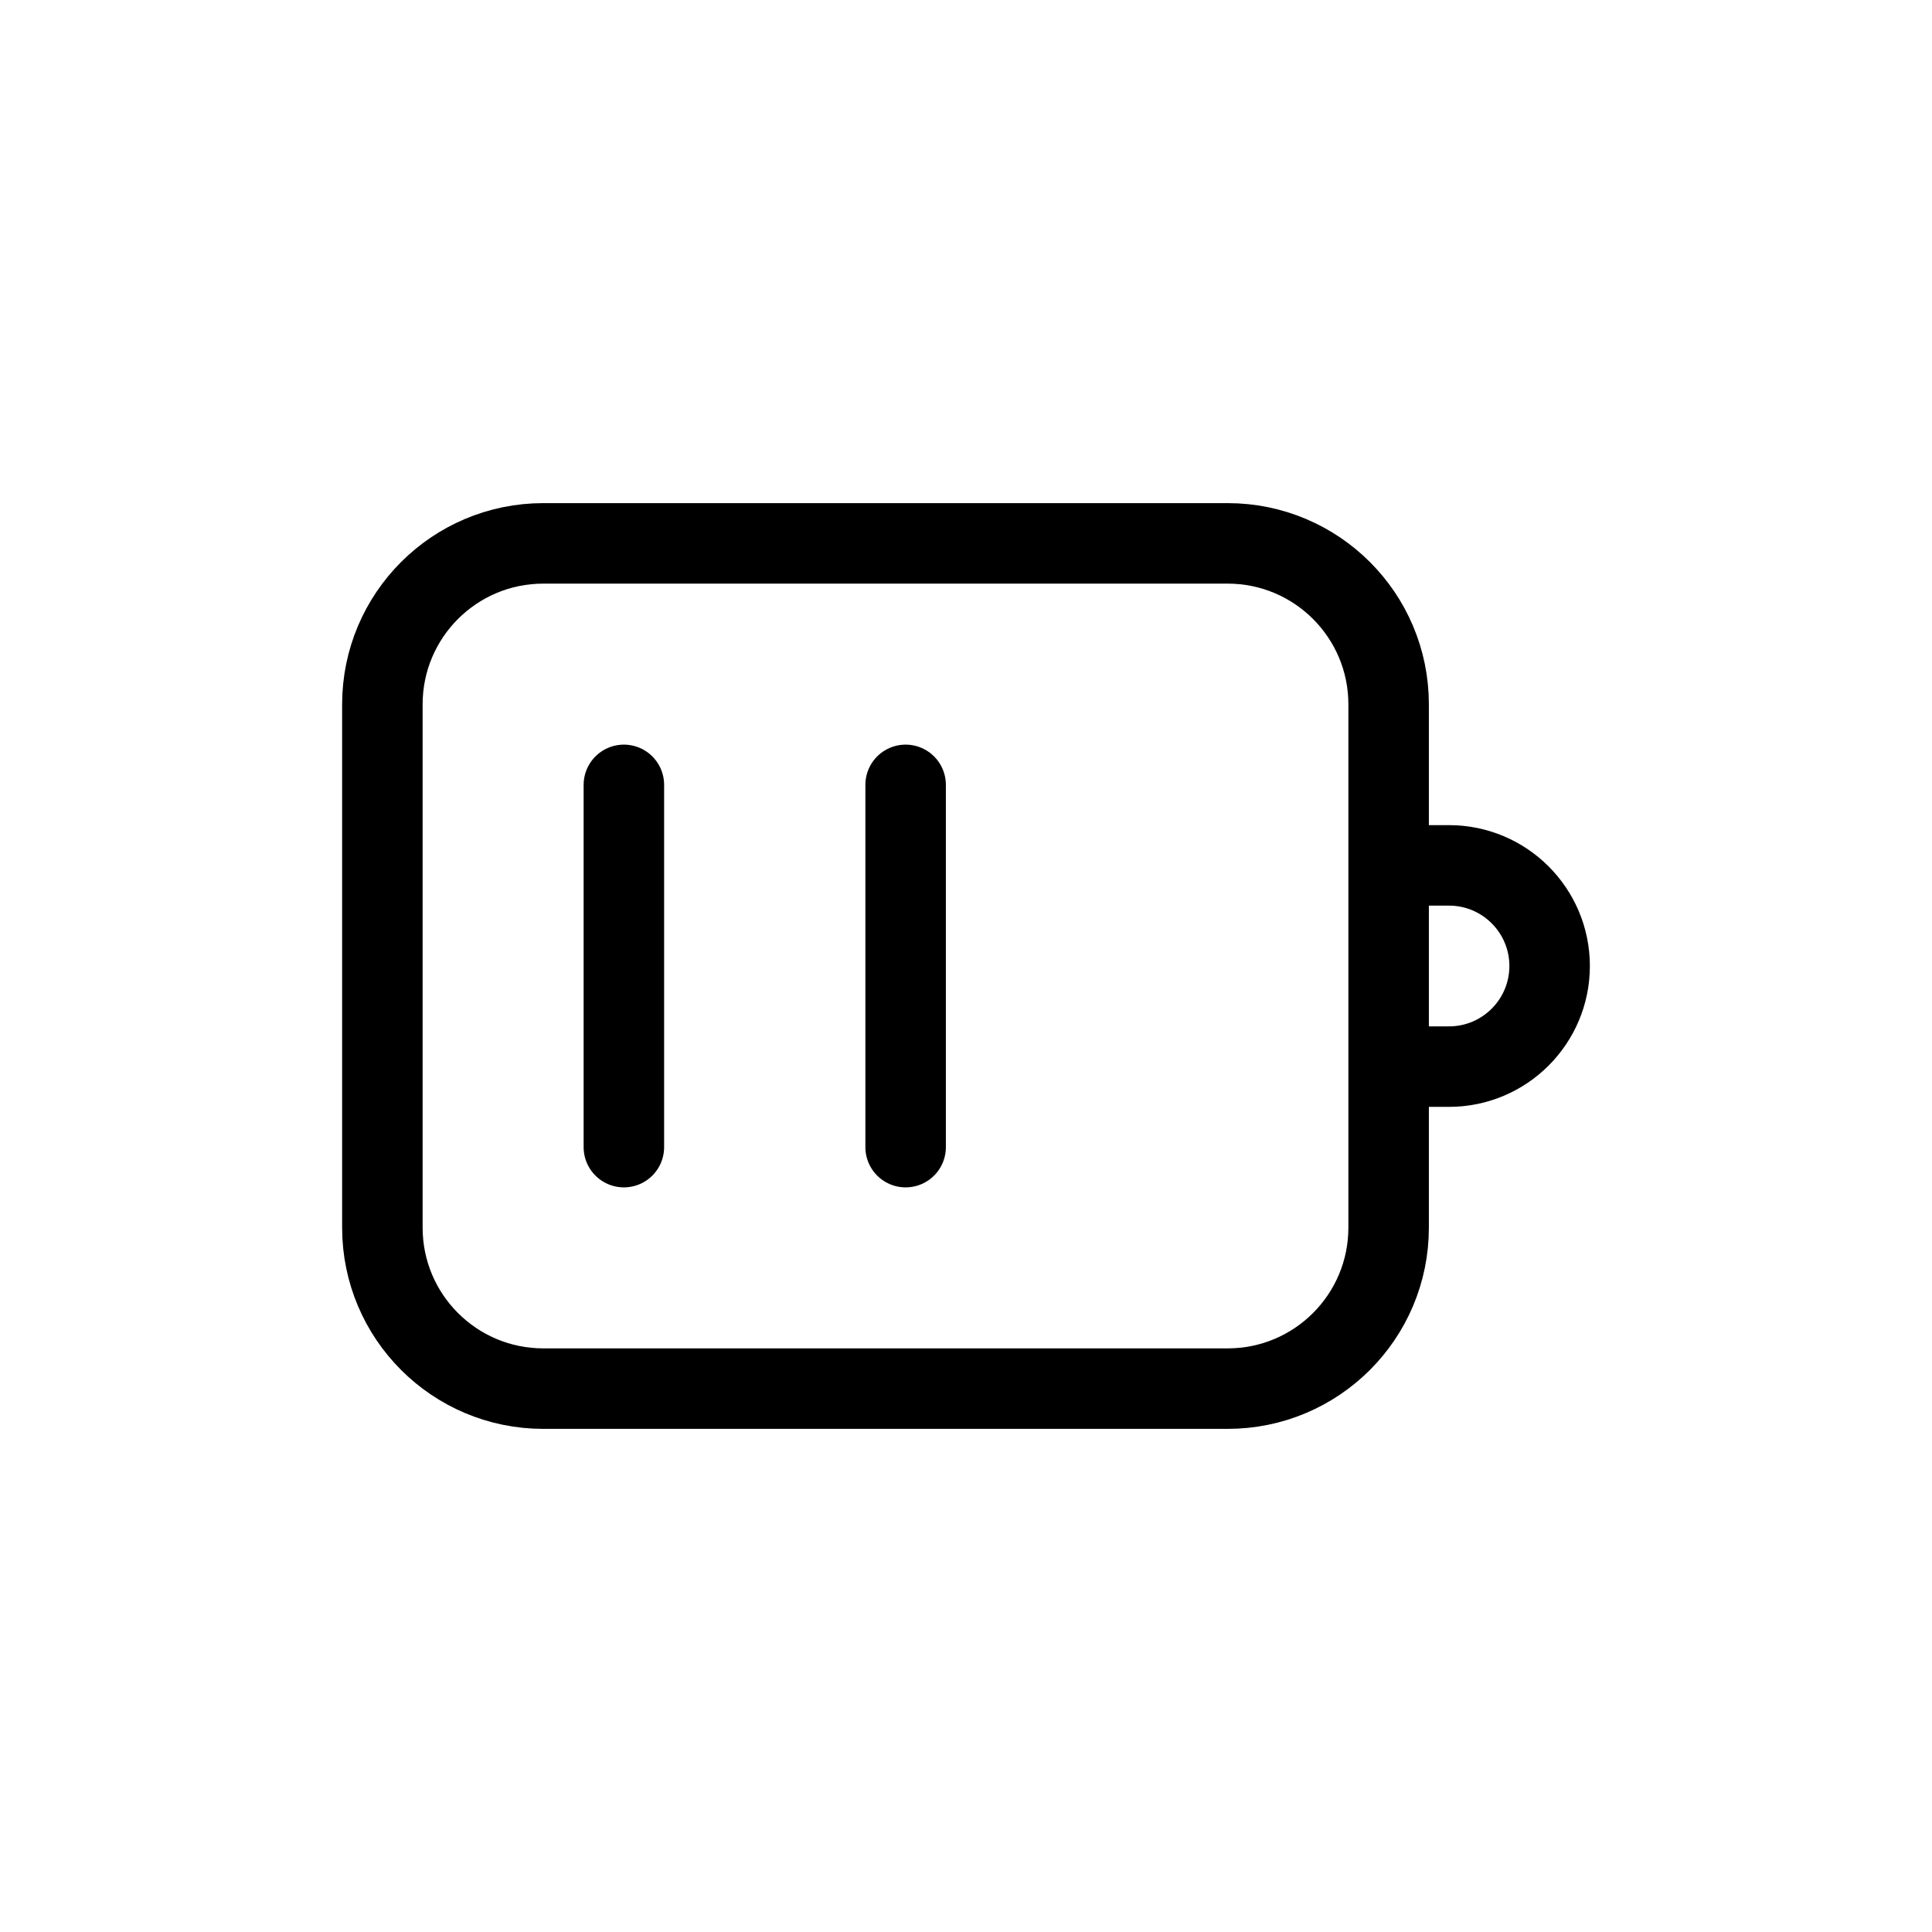 <svg width="24" height="24" fill="none" viewBox="0 0 24 24">
  <path stroke="currentColor" stroke-linecap="round" stroke-linejoin="round" d="M4.75 8.75C4.75 7.645 5.645 6.75 6.75 6.75H15.25C16.355 6.75 17.25 7.645 17.25 8.75V15.25C17.25 16.355 16.355 17.25 15.25 17.25H6.75C5.645 17.25 4.75 16.355 4.75 15.25V8.75Z"/>
  <path stroke="currentColor" stroke-linecap="round" stroke-linejoin="round" d="M7.75 9.75V14.25"/>
  <path stroke="currentColor" stroke-linecap="round" stroke-linejoin="round" d="M11.25 9.75V14.25"/>
  <path stroke="currentColor" stroke-linecap="round" stroke-linejoin="round" d="M17.75 10.75H18C18.69 10.75 19.25 11.31 19.25 12V12C19.25 12.69 18.69 13.25 18 13.25H17.75"/>
</svg>
